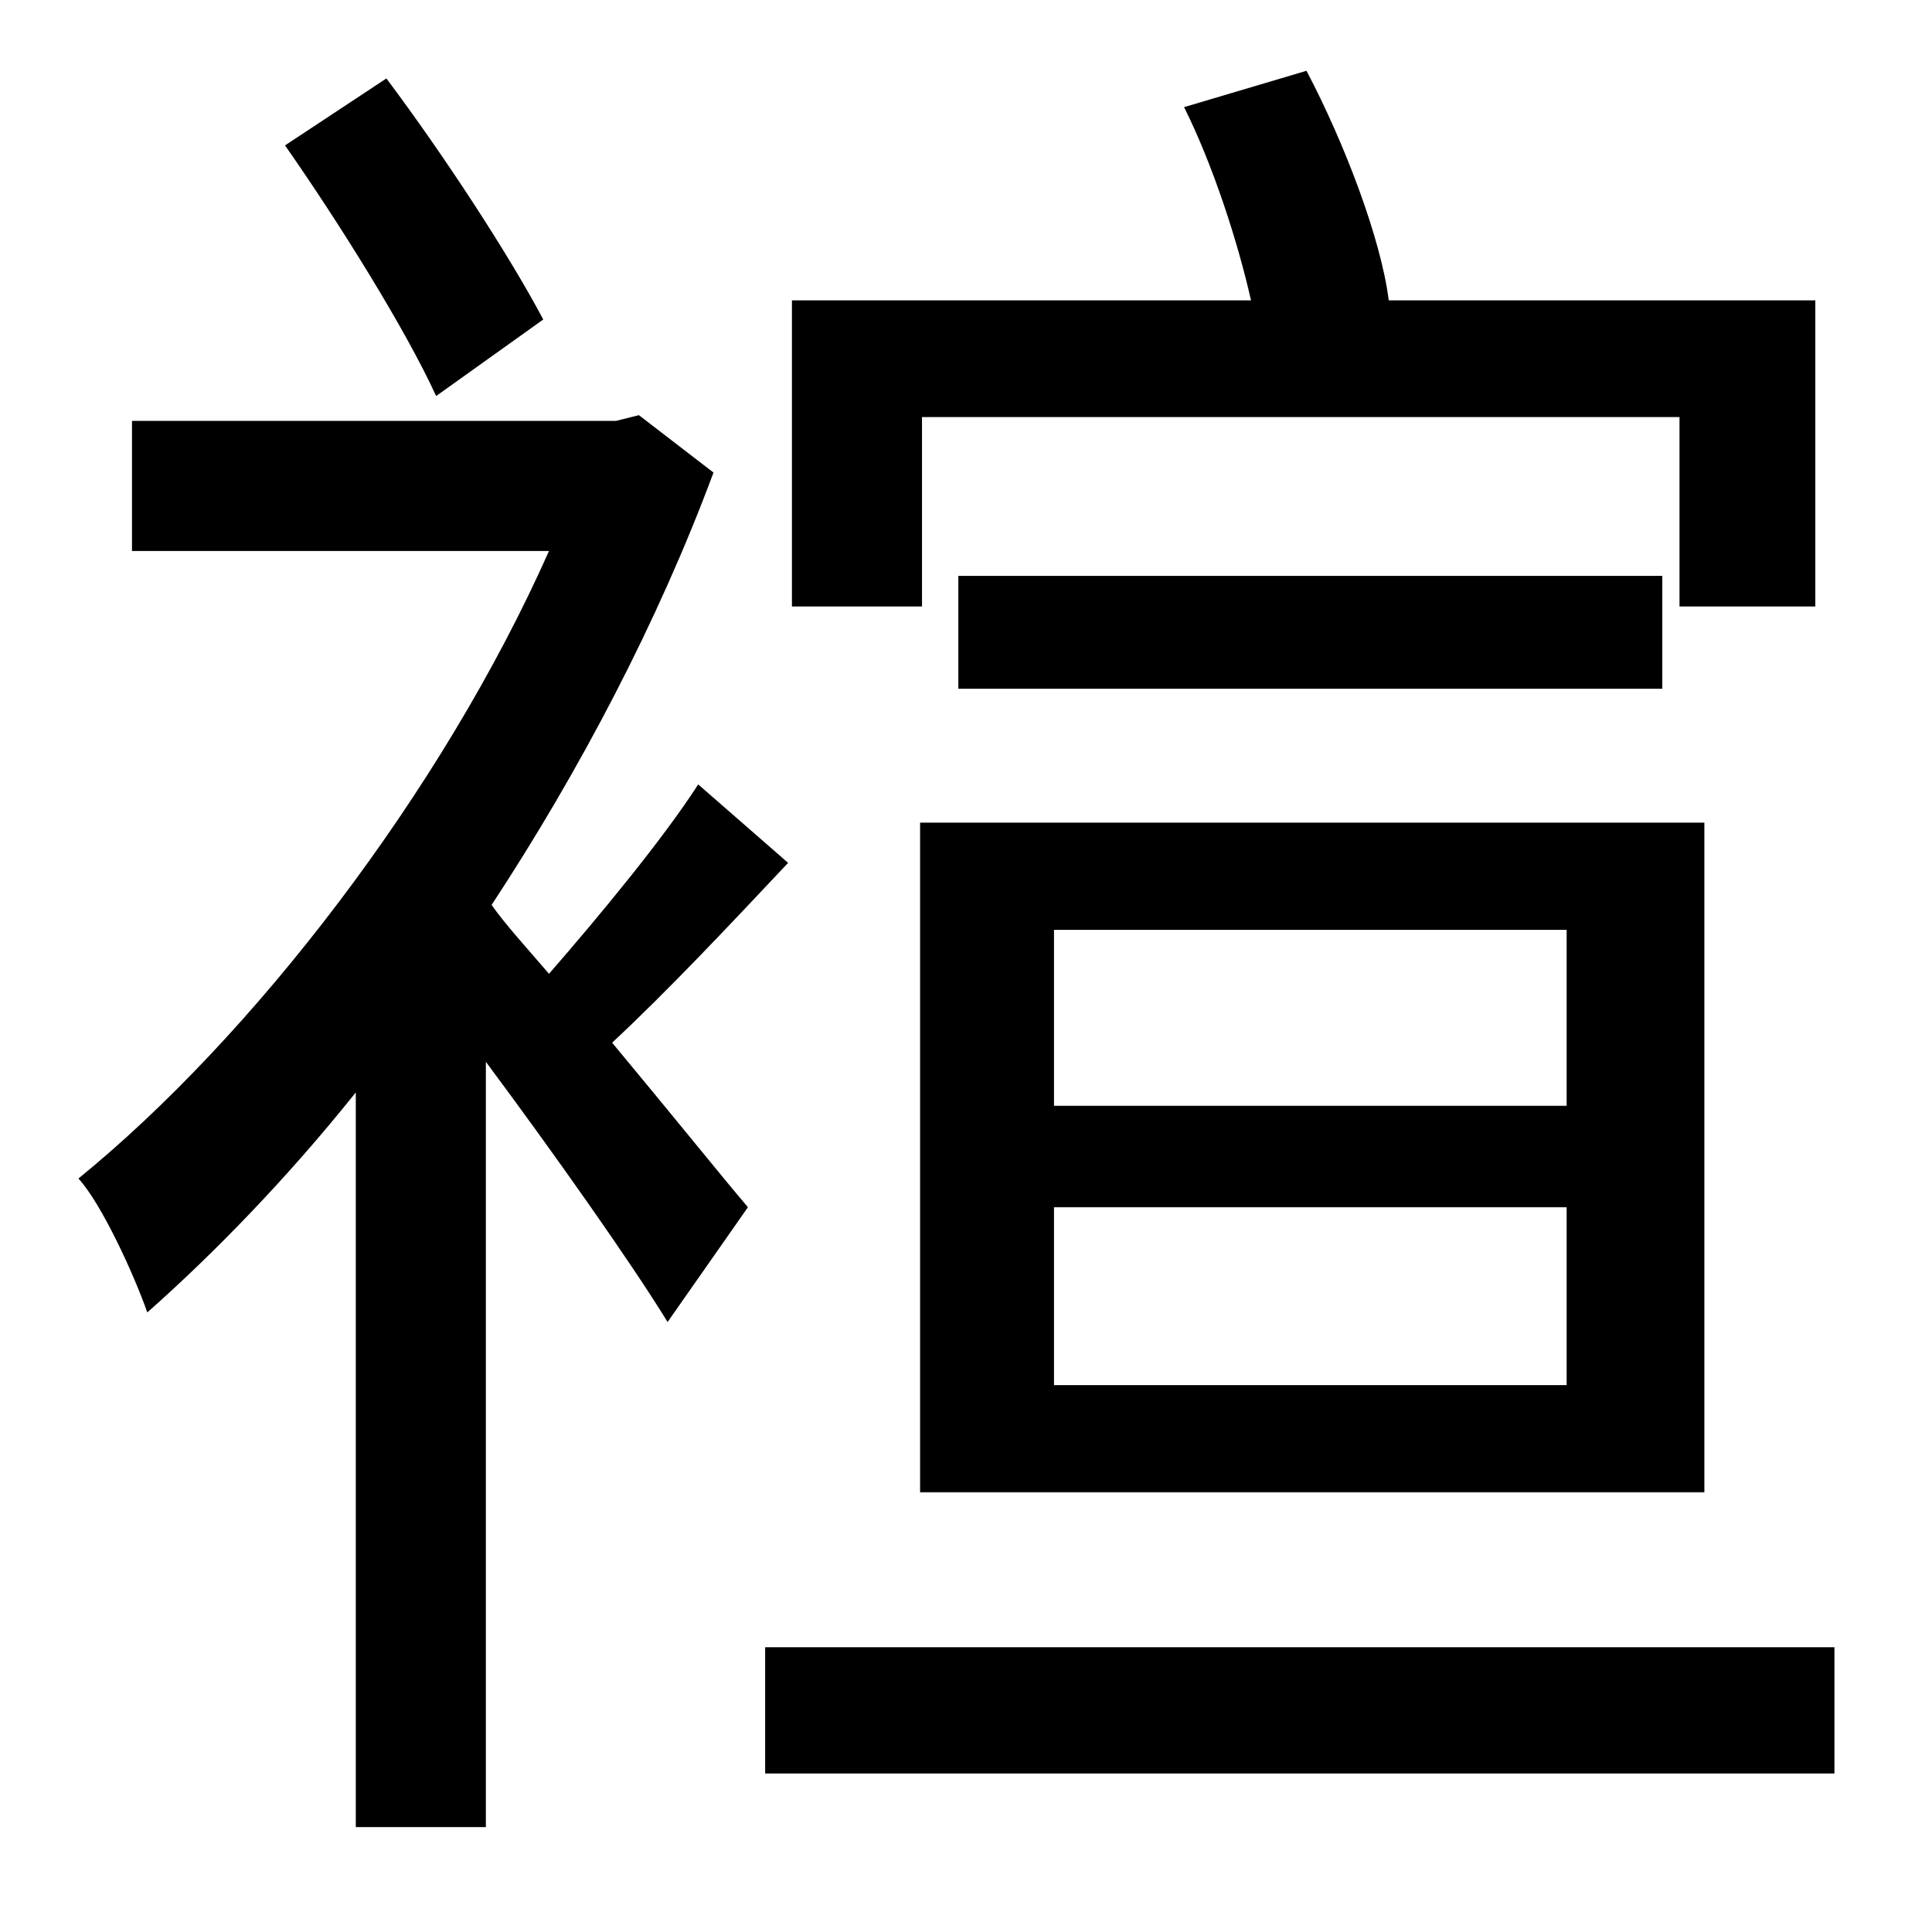 <?xml version="1.0" standalone="no"?>
<!DOCTYPE svg PUBLIC "-//W3C//DTD SVG 1.1//EN" "http://www.w3.org/Graphics/SVG/1.1/DTD/svg11.dtd" >
<svg xmlns="http://www.w3.org/2000/svg" xmlns:xlink="http://www.w3.org/1999/xlink" version="1.1" viewBox="-10 0 1010 1000">
   <path fill="currentColor"
d="M472 218v99h-68v-160h240c-7 -31 -20 -71 -35 -101l64 -19c20 38 39 88 43 120h223v160h-71v-99h-396zM541 631v93h268v-93h-268zM541 486v92h268v-92h-268zM471 780v-350h410v350h-410zM491 301h368v59h-368v-59zM274 167l-56 40c-16 -35 -51 -91 -79 -131l53 -35
c30 40 64 92 82 126zM355 410l47 41c-31 33 -64 68 -92 94c30 36 59 72 71 86l-42 60c-19 -31 -60 -89 -95 -136v400h-68v-384c-36 45 -74 84 -109 115c-7 -20 -24 -57 -36 -70c91 -74 190 -202 246 -328h-218v-68h253l12 -3l39 30c-29 78 -70 156 -116 226
c7 10 18 22 30 36c27 -31 60 -71 78 -99zM390 861h559v66h-559v-66z" />
</svg>
